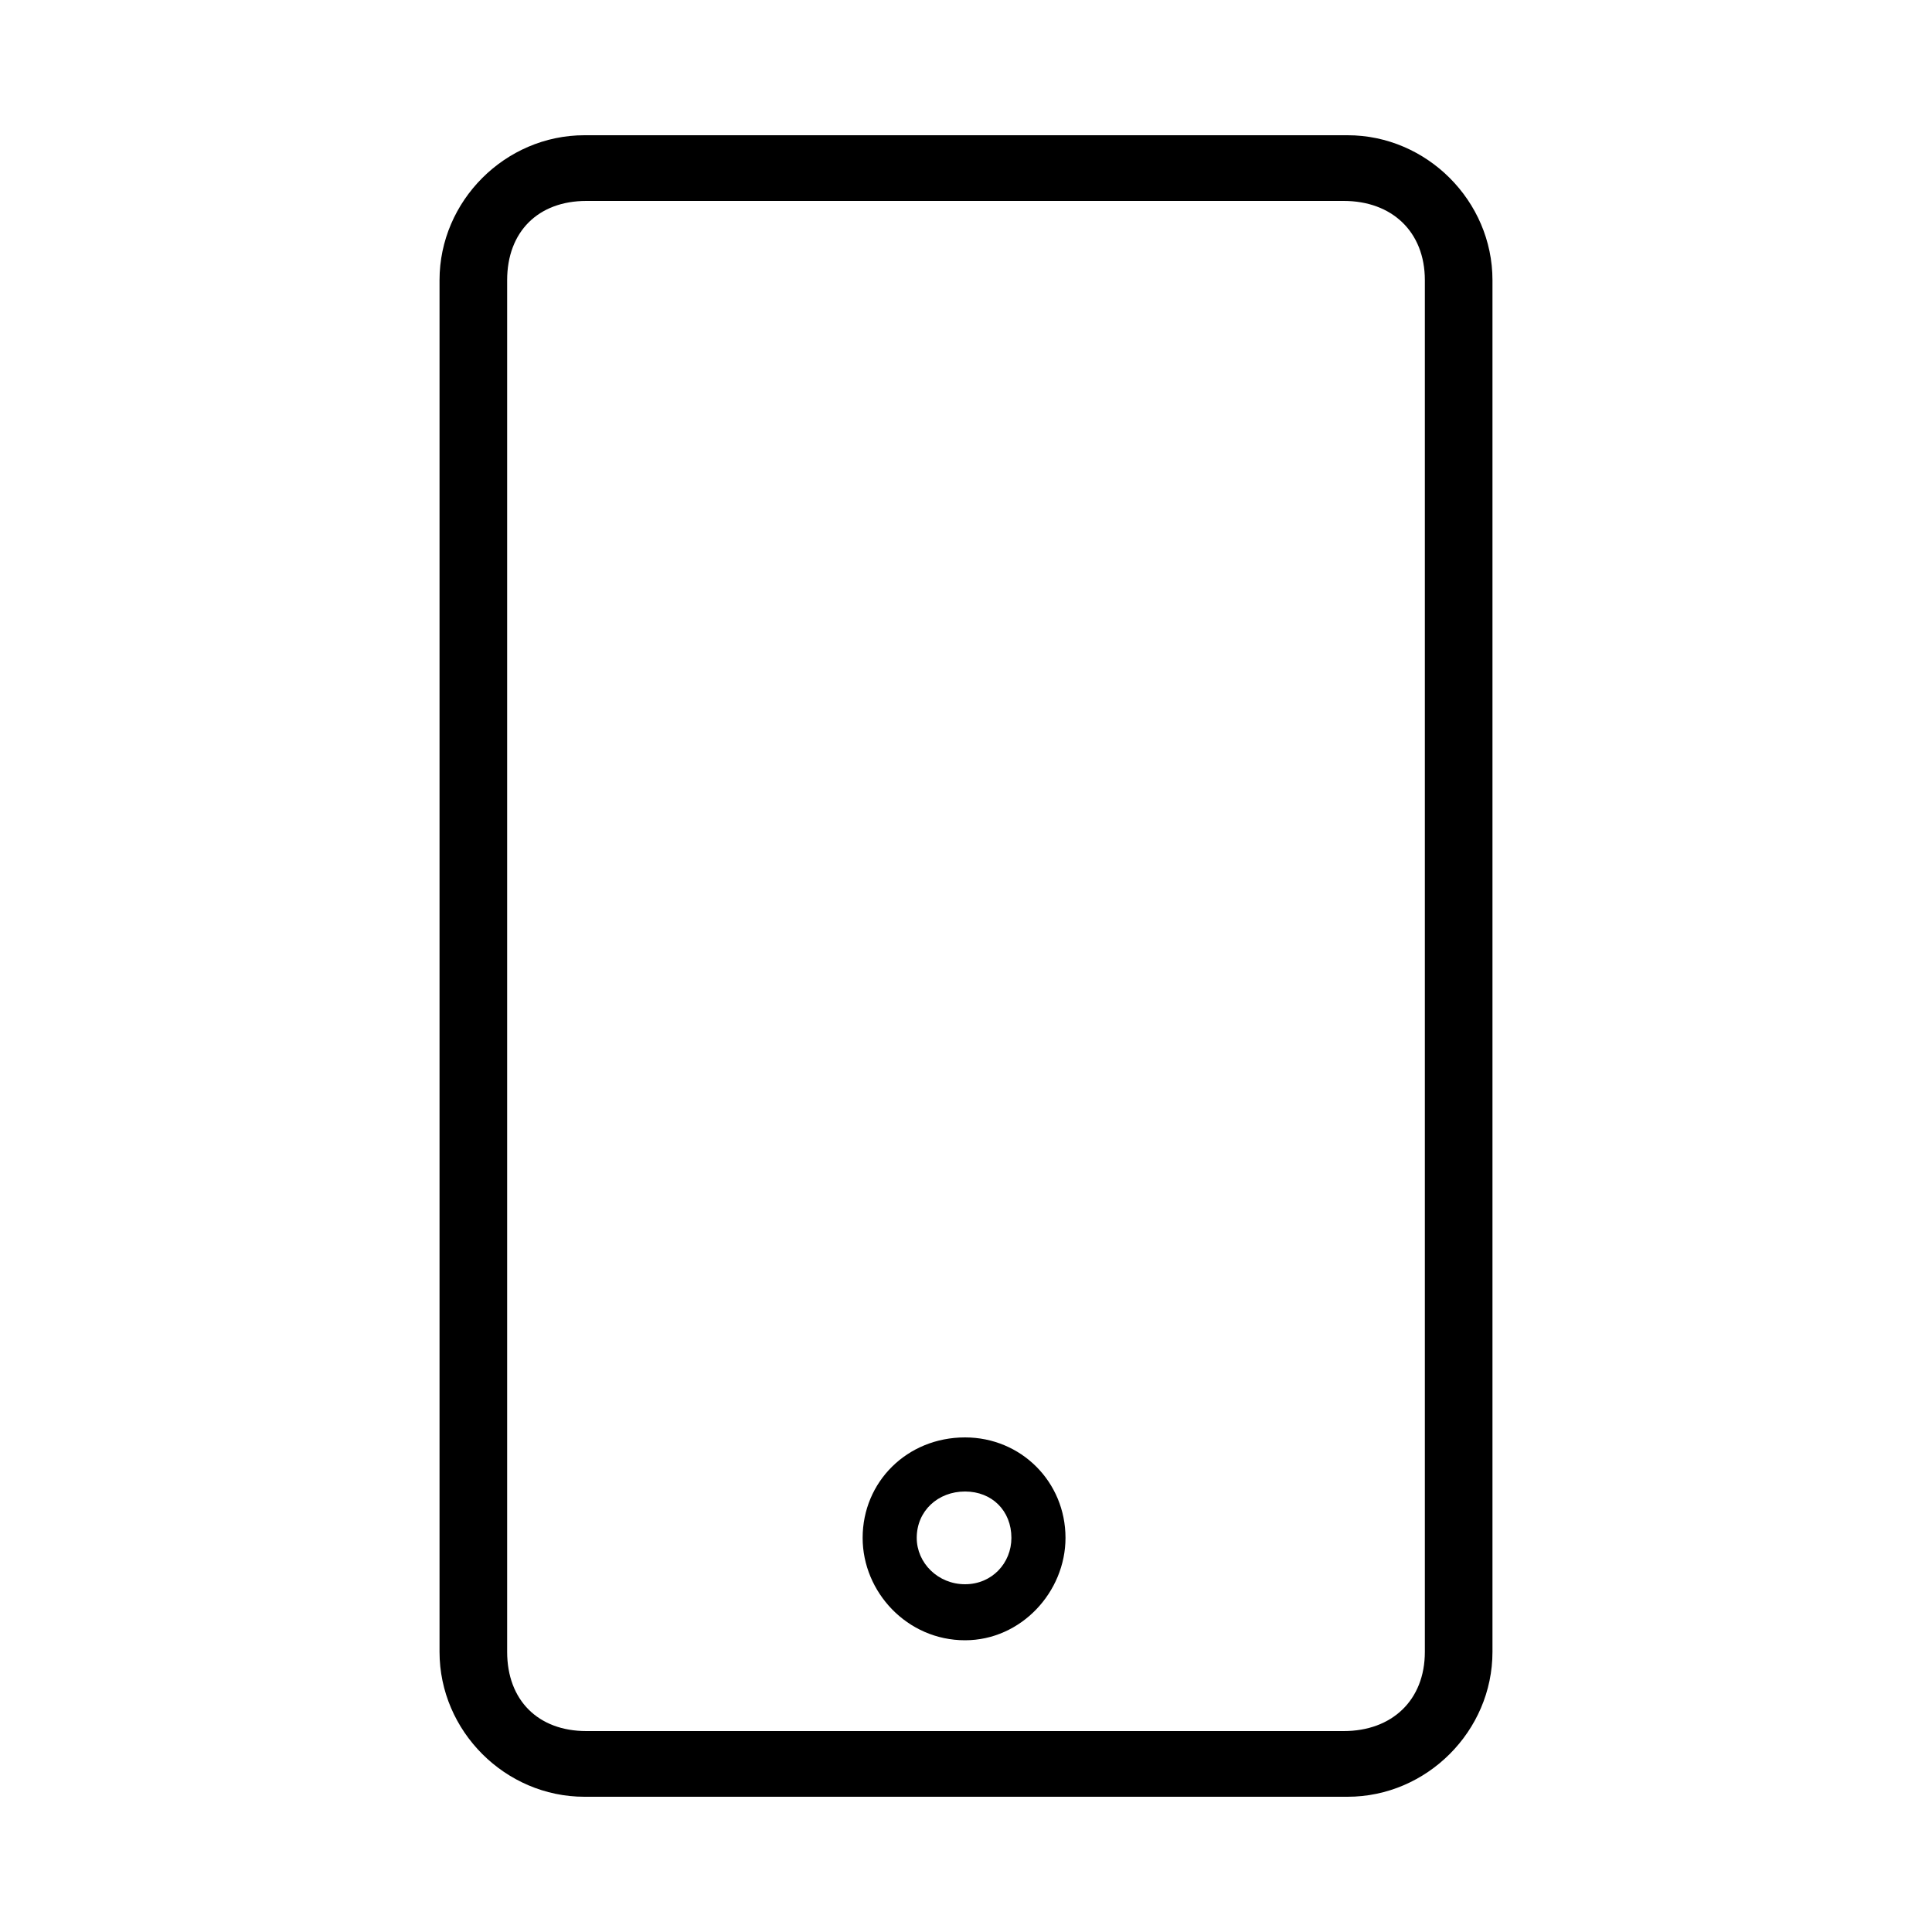 <svg width="24" height="24" viewBox="0 0 24 24" fill="none" xmlns="http://www.w3.org/2000/svg">
<path d="M7.26 22.32H16.74C17.724 22.32 18.54 21.504 18.54 20.52V3.48C18.54 2.496 17.724 1.68 16.74 1.68H7.26C6.276 1.68 5.46 2.496 5.46 3.48V20.52C5.46 21.504 6.276 22.32 7.26 22.32ZM6.3 20.52V3.48C6.3 2.88 6.684 2.496 7.284 2.496H16.692C17.292 2.496 17.7 2.88 17.7 3.48V20.52C17.7 21.12 17.292 21.504 16.692 21.504H7.284C6.684 21.504 6.3 21.12 6.3 20.52ZM10.716 19.104C10.716 19.776 11.268 20.376 11.988 20.376C12.684 20.376 13.236 19.776 13.236 19.104C13.236 18.408 12.684 17.856 11.988 17.856C11.268 17.856 10.716 18.408 10.716 19.104ZM11.388 19.104C11.388 18.768 11.652 18.528 11.988 18.528C12.324 18.528 12.564 18.768 12.564 19.104C12.564 19.416 12.324 19.68 11.988 19.68C11.652 19.68 11.388 19.416 11.388 19.104Z" fill="black"/>
</svg>
